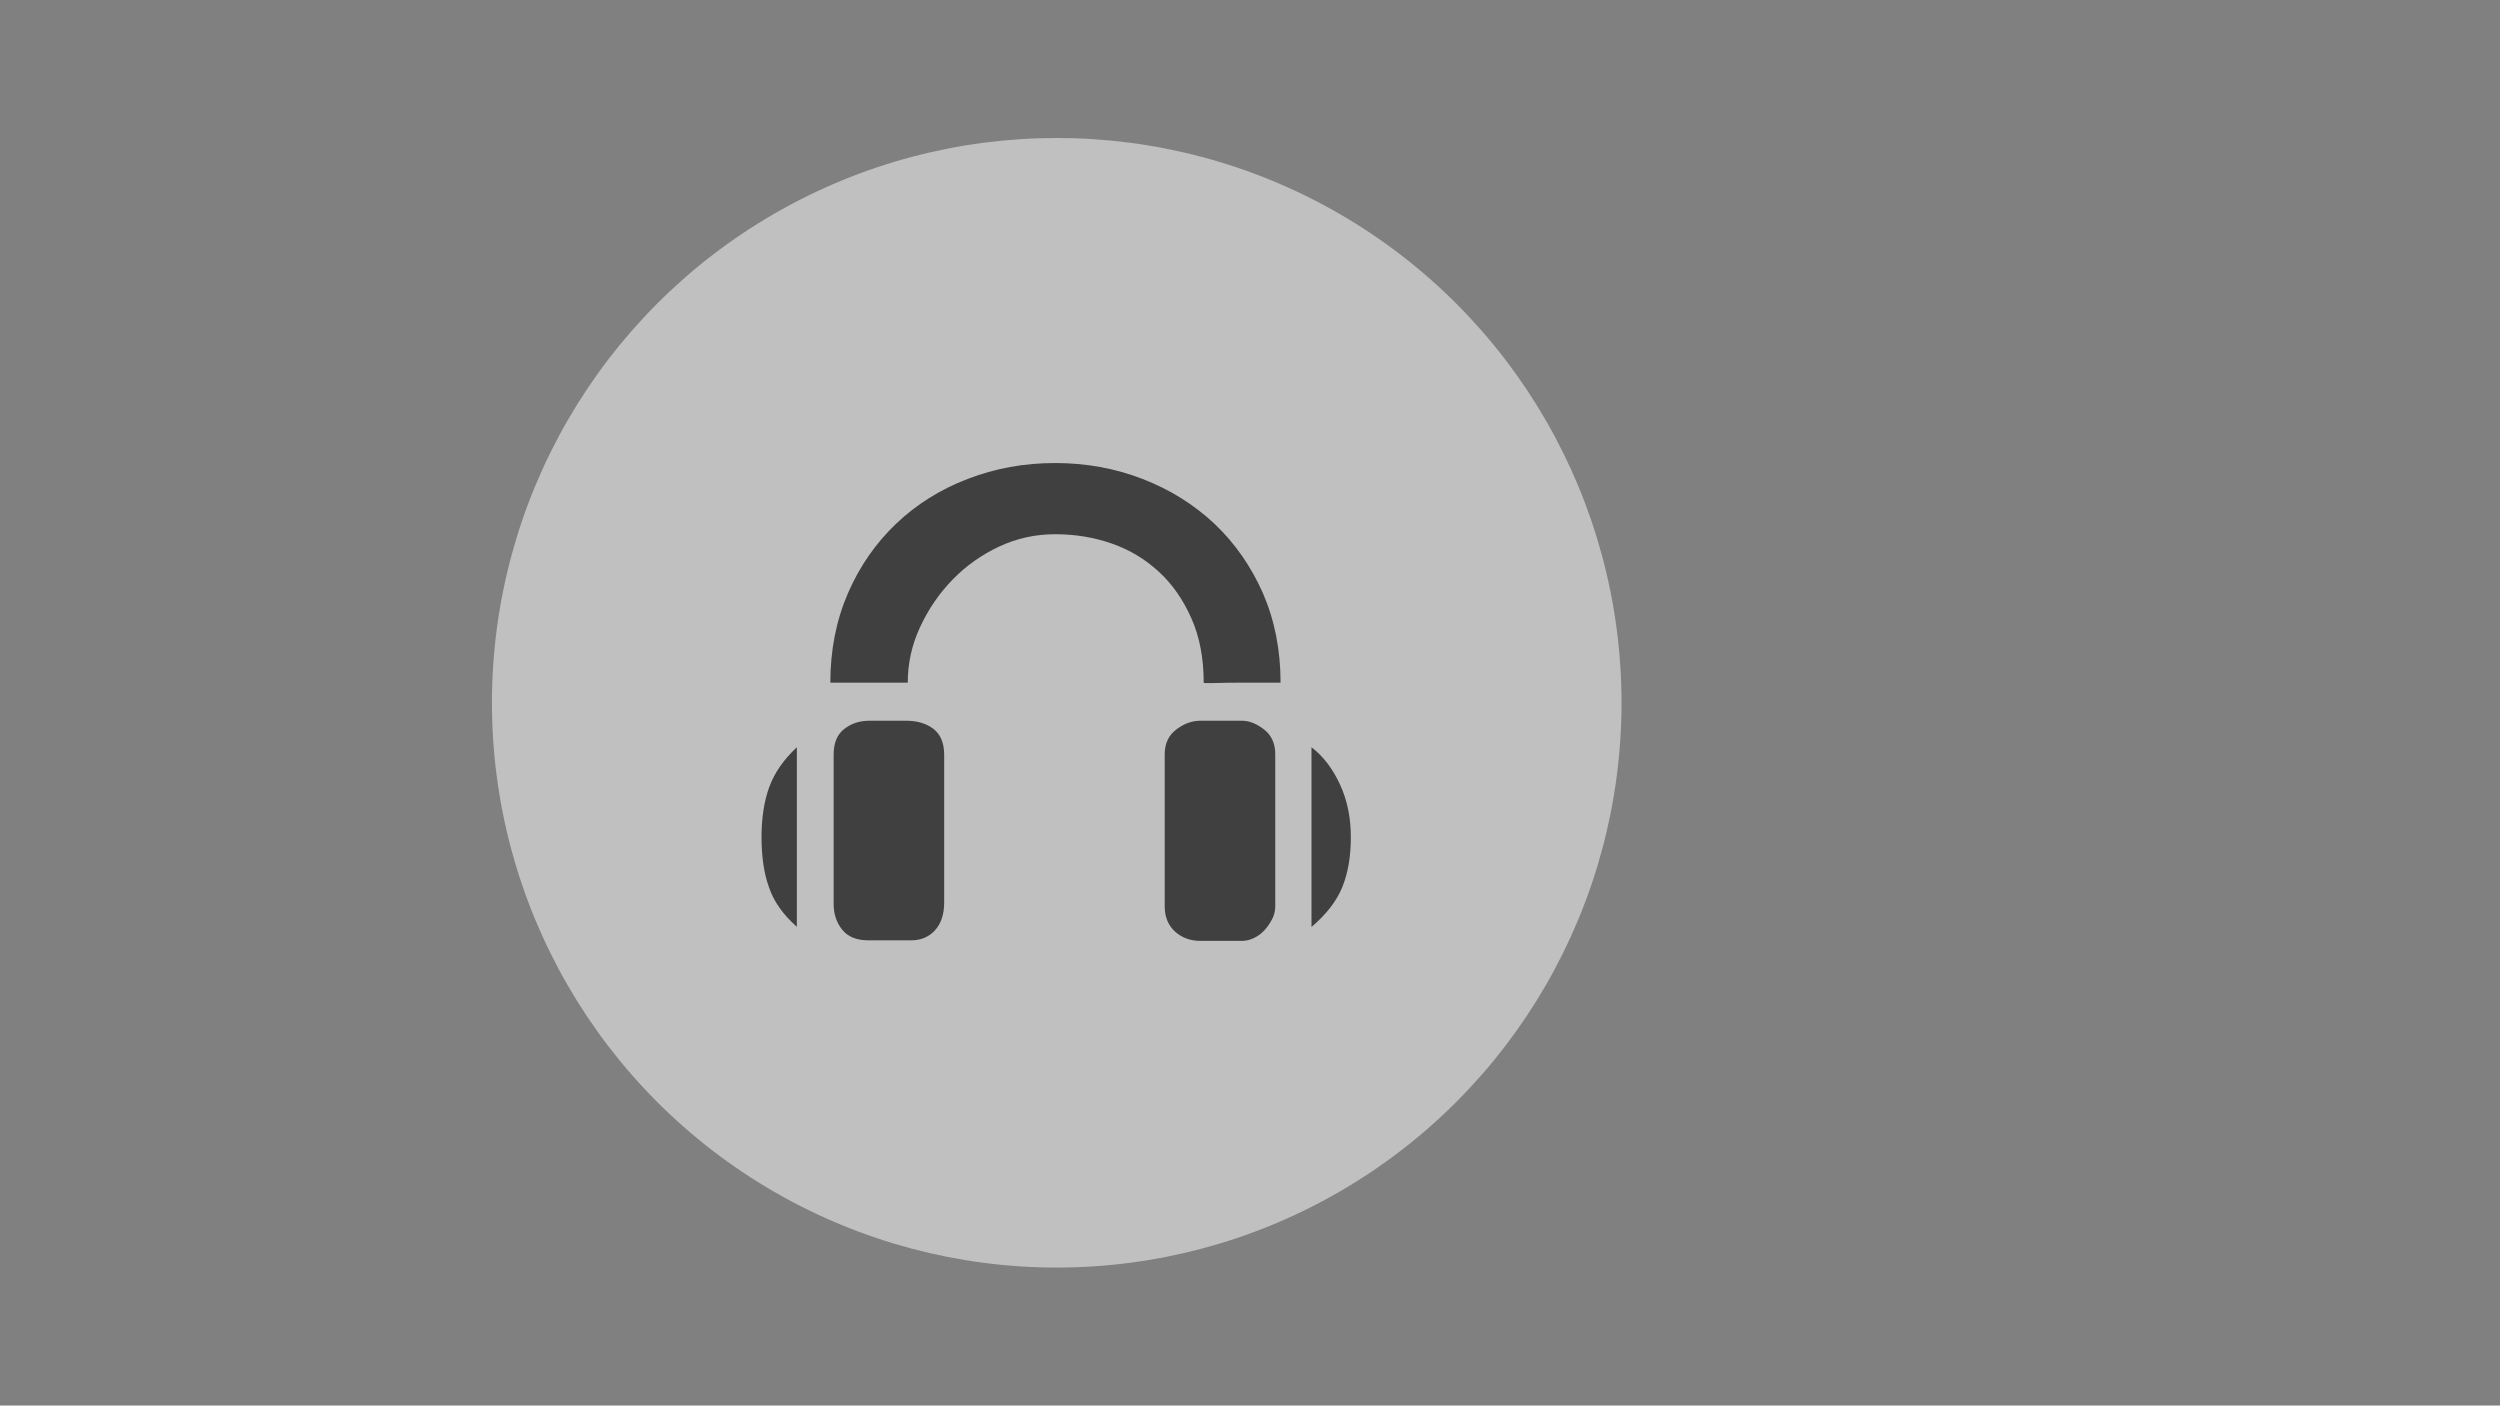 <?xml version="1.0" encoding="utf-8"?>
<!-- Generator: Adobe Illustrator 22.0.0, SVG Export Plug-In . SVG Version: 6.00 Build 0)  -->
<svg version="1.1" id="图层_1" xmlns="http://www.w3.org/2000/svg" xmlns:xlink="http://www.w3.org/1999/xlink" x="0px" y="0px"
	 viewBox="0 0 1366 768" style="enable-background:new 0 0 1366 768;" xml:space="preserve">
<rect x="0" y="0" width="1366" height="768" fill="#808080" stroke="none"/>
<style type="text/css">
	.st0{opacity:0.5;}
	.st1{fill:#FFFFFF;}
	.st2{clip-path:url(#SVGID_2_);}
</style>
<g class="st0">
	<circle class="st1" cx="577.4" cy="384" r="308.6"/>
	<g>
		<g>
			<defs>
				<rect id="SVGID_1_" x="166" y="50" width="822.9" height="667.9"/>
			</defs>
			<clipPath id="SVGID_2_">
				<use xlink:href="#SVGID_1_"  style="overflow:visible;"/>
			</clipPath>
			<path class="st2" d="M416.1,457.4c0-10.5,1.4-19.6,4.2-27.3c2.8-7.7,7.8-15,15.1-21.8v98.1c-7.5-6.6-12.6-13.8-15.2-21.5
				C417.4,477.2,416.1,468,416.1,457.4L416.1,457.4z M716.6,408.3c6.4,4.9,11.6,11.7,15.6,20.4c4,8.7,5.9,18.2,5.9,28.7
				c0,10.7-1.6,19.8-4.7,27.4c-3.1,7.6-8.7,14.8-16.8,21.7V408.3z M678.5,393.8c4.1,0,8.1,1.6,12.2,4.8c4.1,3.2,6.1,7.7,6.1,13.5
				v83.1c0,2.6-0.6,5-1.8,7.2s-2.6,4.3-4.3,6.1c-1.7,1.8-3.7,3.2-5.9,4.2c-2.2,1-4.3,1.4-6.3,1.4H656c-5.6,0-10.2-1.7-14-5.1
				c-3.7-3.4-5.6-8-5.6-13.8v-83.1c0-5.8,2.1-10.3,6.3-13.5c4.2-3.2,8.6-4.8,13.3-4.8H678.5z M495,393.8c6.2,0,11.2,1.5,15.1,4.5
				c3.8,3,5.8,7.7,5.8,14.1v80.8c0,6.4-1.7,11.4-5,15.1c-3.3,3.6-7.6,5.5-13,5.5h-23.4c-6.4,0-11.2-1.9-14.3-5.8
				c-3.1-3.8-4.7-8.6-4.7-14.1v-81.5c0-6.4,1.9-11.1,5.8-14.1c3.8-3,8.4-4.5,13.8-4.5H495z M576.5,253c16.9,0,32.8,2.9,47.8,8.7
				c15,5.8,28.1,14,39.3,24.5c11.2,10.6,20,23.3,26.5,38c6.4,14.8,9.6,31,9.6,48.8h-21.2c-5.3,0-10.2,0.1-14.4,0.2
				c-4.3,0.1-6.4,0.1-6.4-0.2c0-13.3-2.2-25-6.7-35.1c-4.5-10.2-10.4-18.7-17.8-25.5c-7.4-6.8-15.9-12-25.7-15.4
				c-9.7-3.4-20-5.1-31-5.1c-10.7,0-20.8,2.2-30.5,6.7c-9.6,4.5-18.1,10.5-25.5,18.1c-7.4,7.6-13.3,16.3-17.8,26
				c-4.5,9.7-6.7,19.8-6.7,30.3h-42.3c0-17.7,3.2-34,9.6-48.8c6.4-14.8,15.2-27.4,26.3-38c11.1-10.6,24.2-18.8,39.1-24.5
				C543.7,255.9,559.6,253,576.5,253L576.5,253z M576.5,253"/>
		</g>
	</g>
</g>
</svg>
